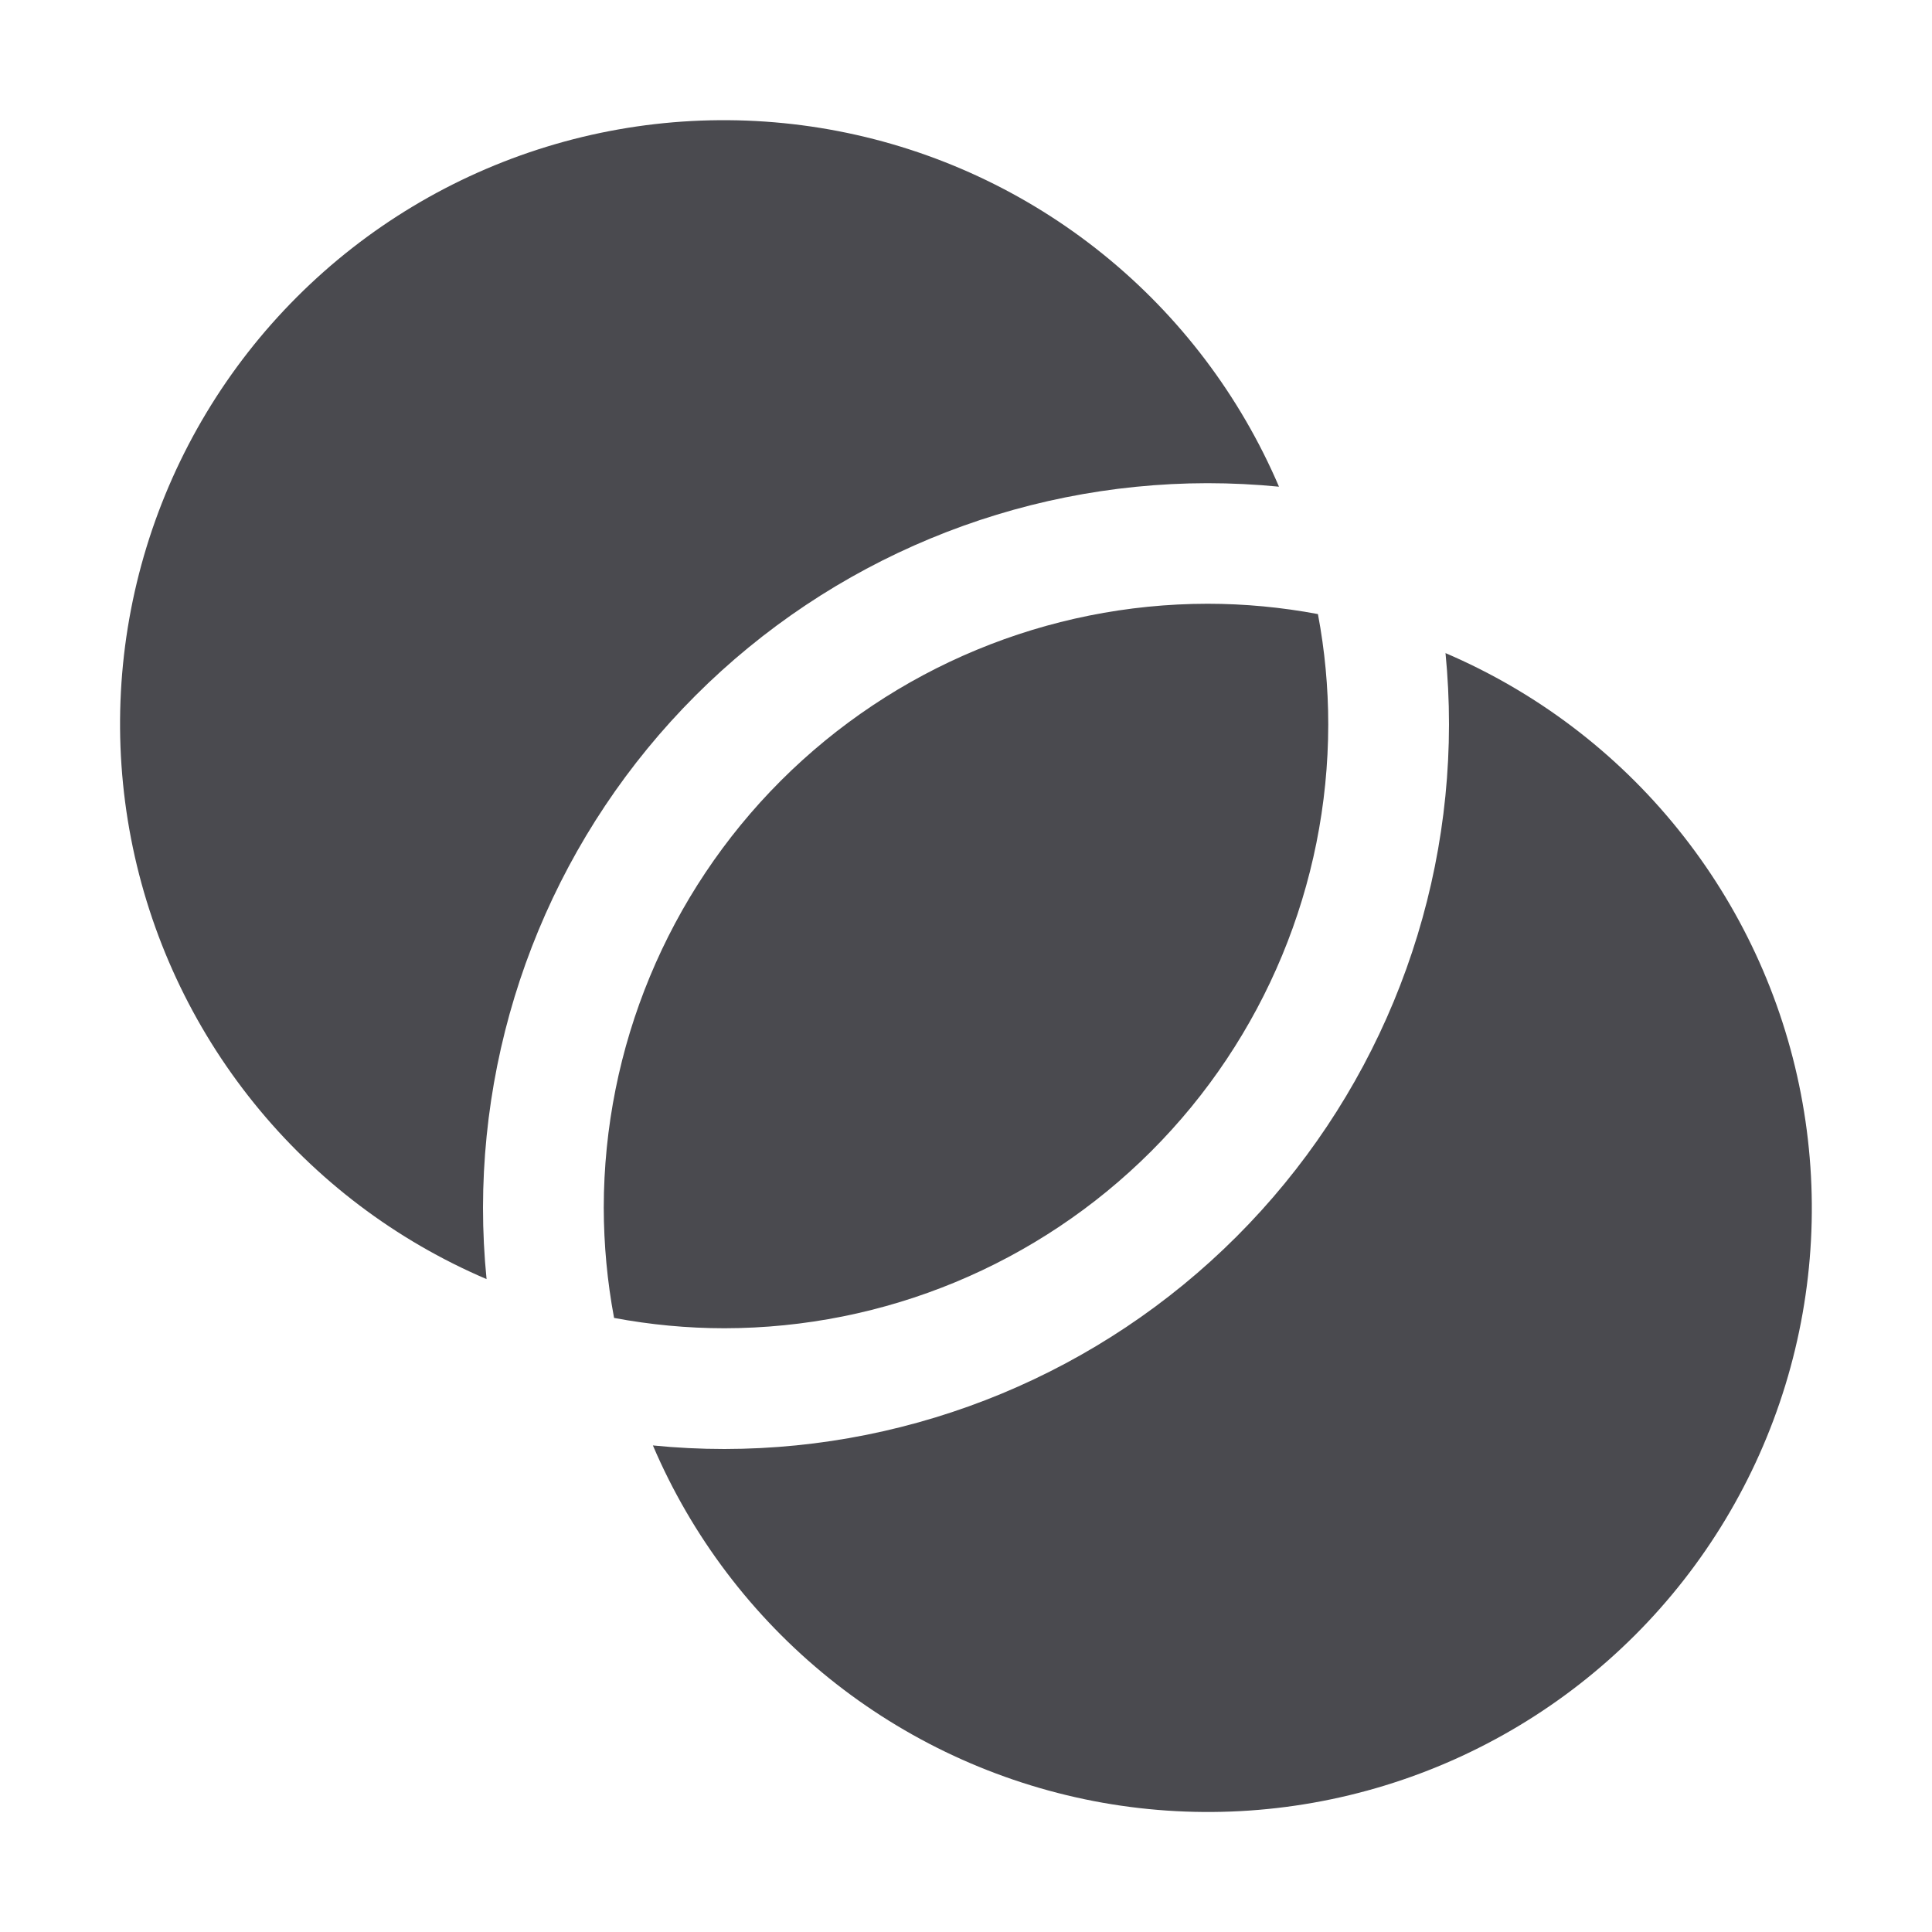 <svg width="32" height="32" viewBox="0 0 32 32" fill="none" xmlns="http://www.w3.org/2000/svg">
<path d="M8 20C8 20.4 8.02 20.796 8.059 21.186C6.555 20.544 5.232 19.543 4.206 18.27C3.179 16.997 2.48 15.492 2.17 13.887C1.86 12.282 1.948 10.625 2.427 9.061C2.906 7.498 3.761 6.076 4.917 4.92C6.073 3.763 7.495 2.908 9.059 2.429C10.622 1.95 12.279 1.862 13.885 2.172C15.49 2.482 16.995 3.181 18.267 4.208C19.54 5.235 20.541 6.558 21.184 8.061C20.794 8.023 20.398 8.003 19.998 8.003C16.817 8.007 13.768 9.272 11.519 11.521C9.27 13.77 8.005 16.82 8 20ZM22 12C22 11.387 21.943 10.774 21.829 10.171C21.226 10.058 20.614 10 20 10C17.349 10.003 14.807 11.058 12.932 12.932C11.058 14.807 10.003 17.349 10 20C10.001 20.614 10.058 21.226 10.171 21.829C10.774 21.942 11.387 22 12 22C14.652 21.997 17.193 20.943 19.068 19.068C20.943 17.193 21.997 14.651 22 12ZM23.942 10.814C23.98 11.204 24 11.6 24 12C23.997 15.182 22.731 18.232 20.482 20.481C18.232 22.731 15.182 23.997 12 24C11.6 24 11.204 23.98 10.814 23.941C11.456 25.445 12.458 26.768 13.73 27.795C15.003 28.822 16.508 29.52 18.113 29.831C19.719 30.141 21.376 30.052 22.939 29.573C24.502 29.094 25.924 28.239 27.081 27.083C28.237 25.927 29.092 24.505 29.571 22.942C30.05 21.378 30.138 19.721 29.828 18.116C29.518 16.51 28.819 15.005 27.792 13.733C26.766 12.46 25.442 11.459 23.939 10.816L23.942 10.814Z" fill="#4A4A4F"/>
</svg>
